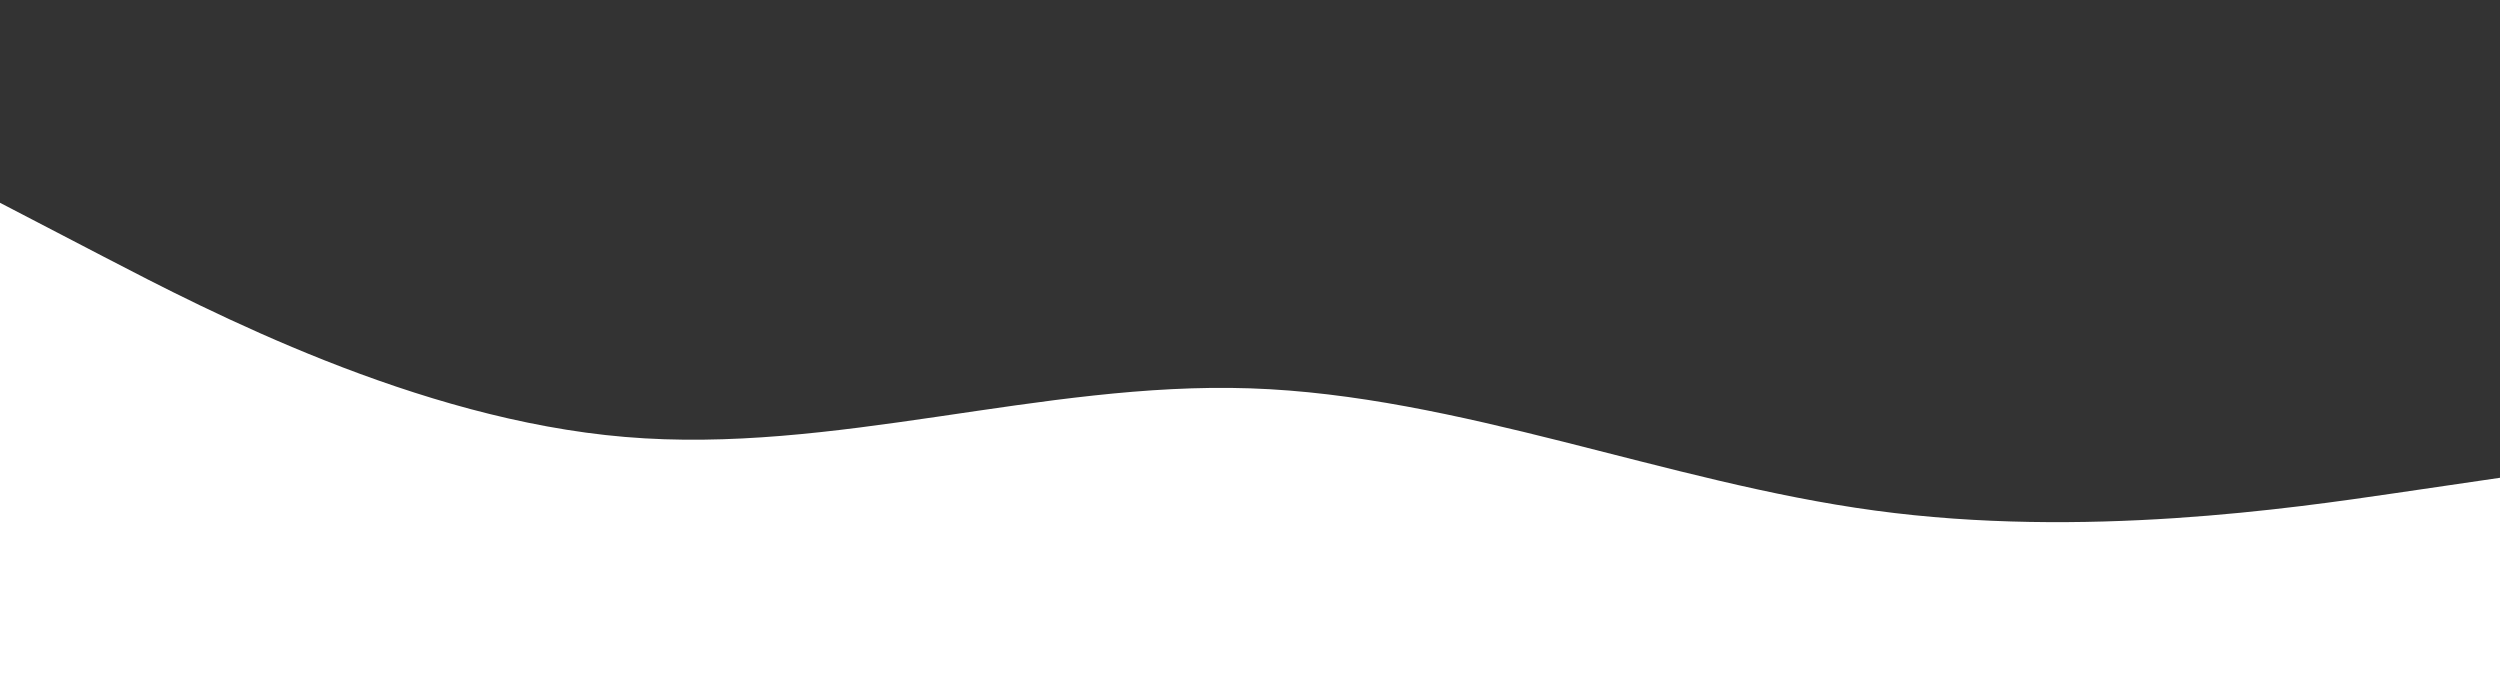 <svg id="visual" viewBox="0 0 900 250" width="900" height="250" xmlns="http://www.w3.org/2000/svg" xmlns:xlink="http://www.w3.org/1999/xlink" version="1.1"><rect x="0" y="0" width="900" height="250" fill="#333333" stroke="none"/><path d="M0 73L37.5 92.5C75 112 150 151 225 157.3C300 163.7 375 137.3 450 139.8C525 142.3 600 173.7 675 183.8C750 194 825 183 862.5 177.5L900 172L900 251L862.5 251C825 251 750 251 675 251C600 251 525 251 450 251C375 251 300 251 225 251C150 251 75 251 37.5 251L0 251Z" fill="#ffffff"></path></svg>